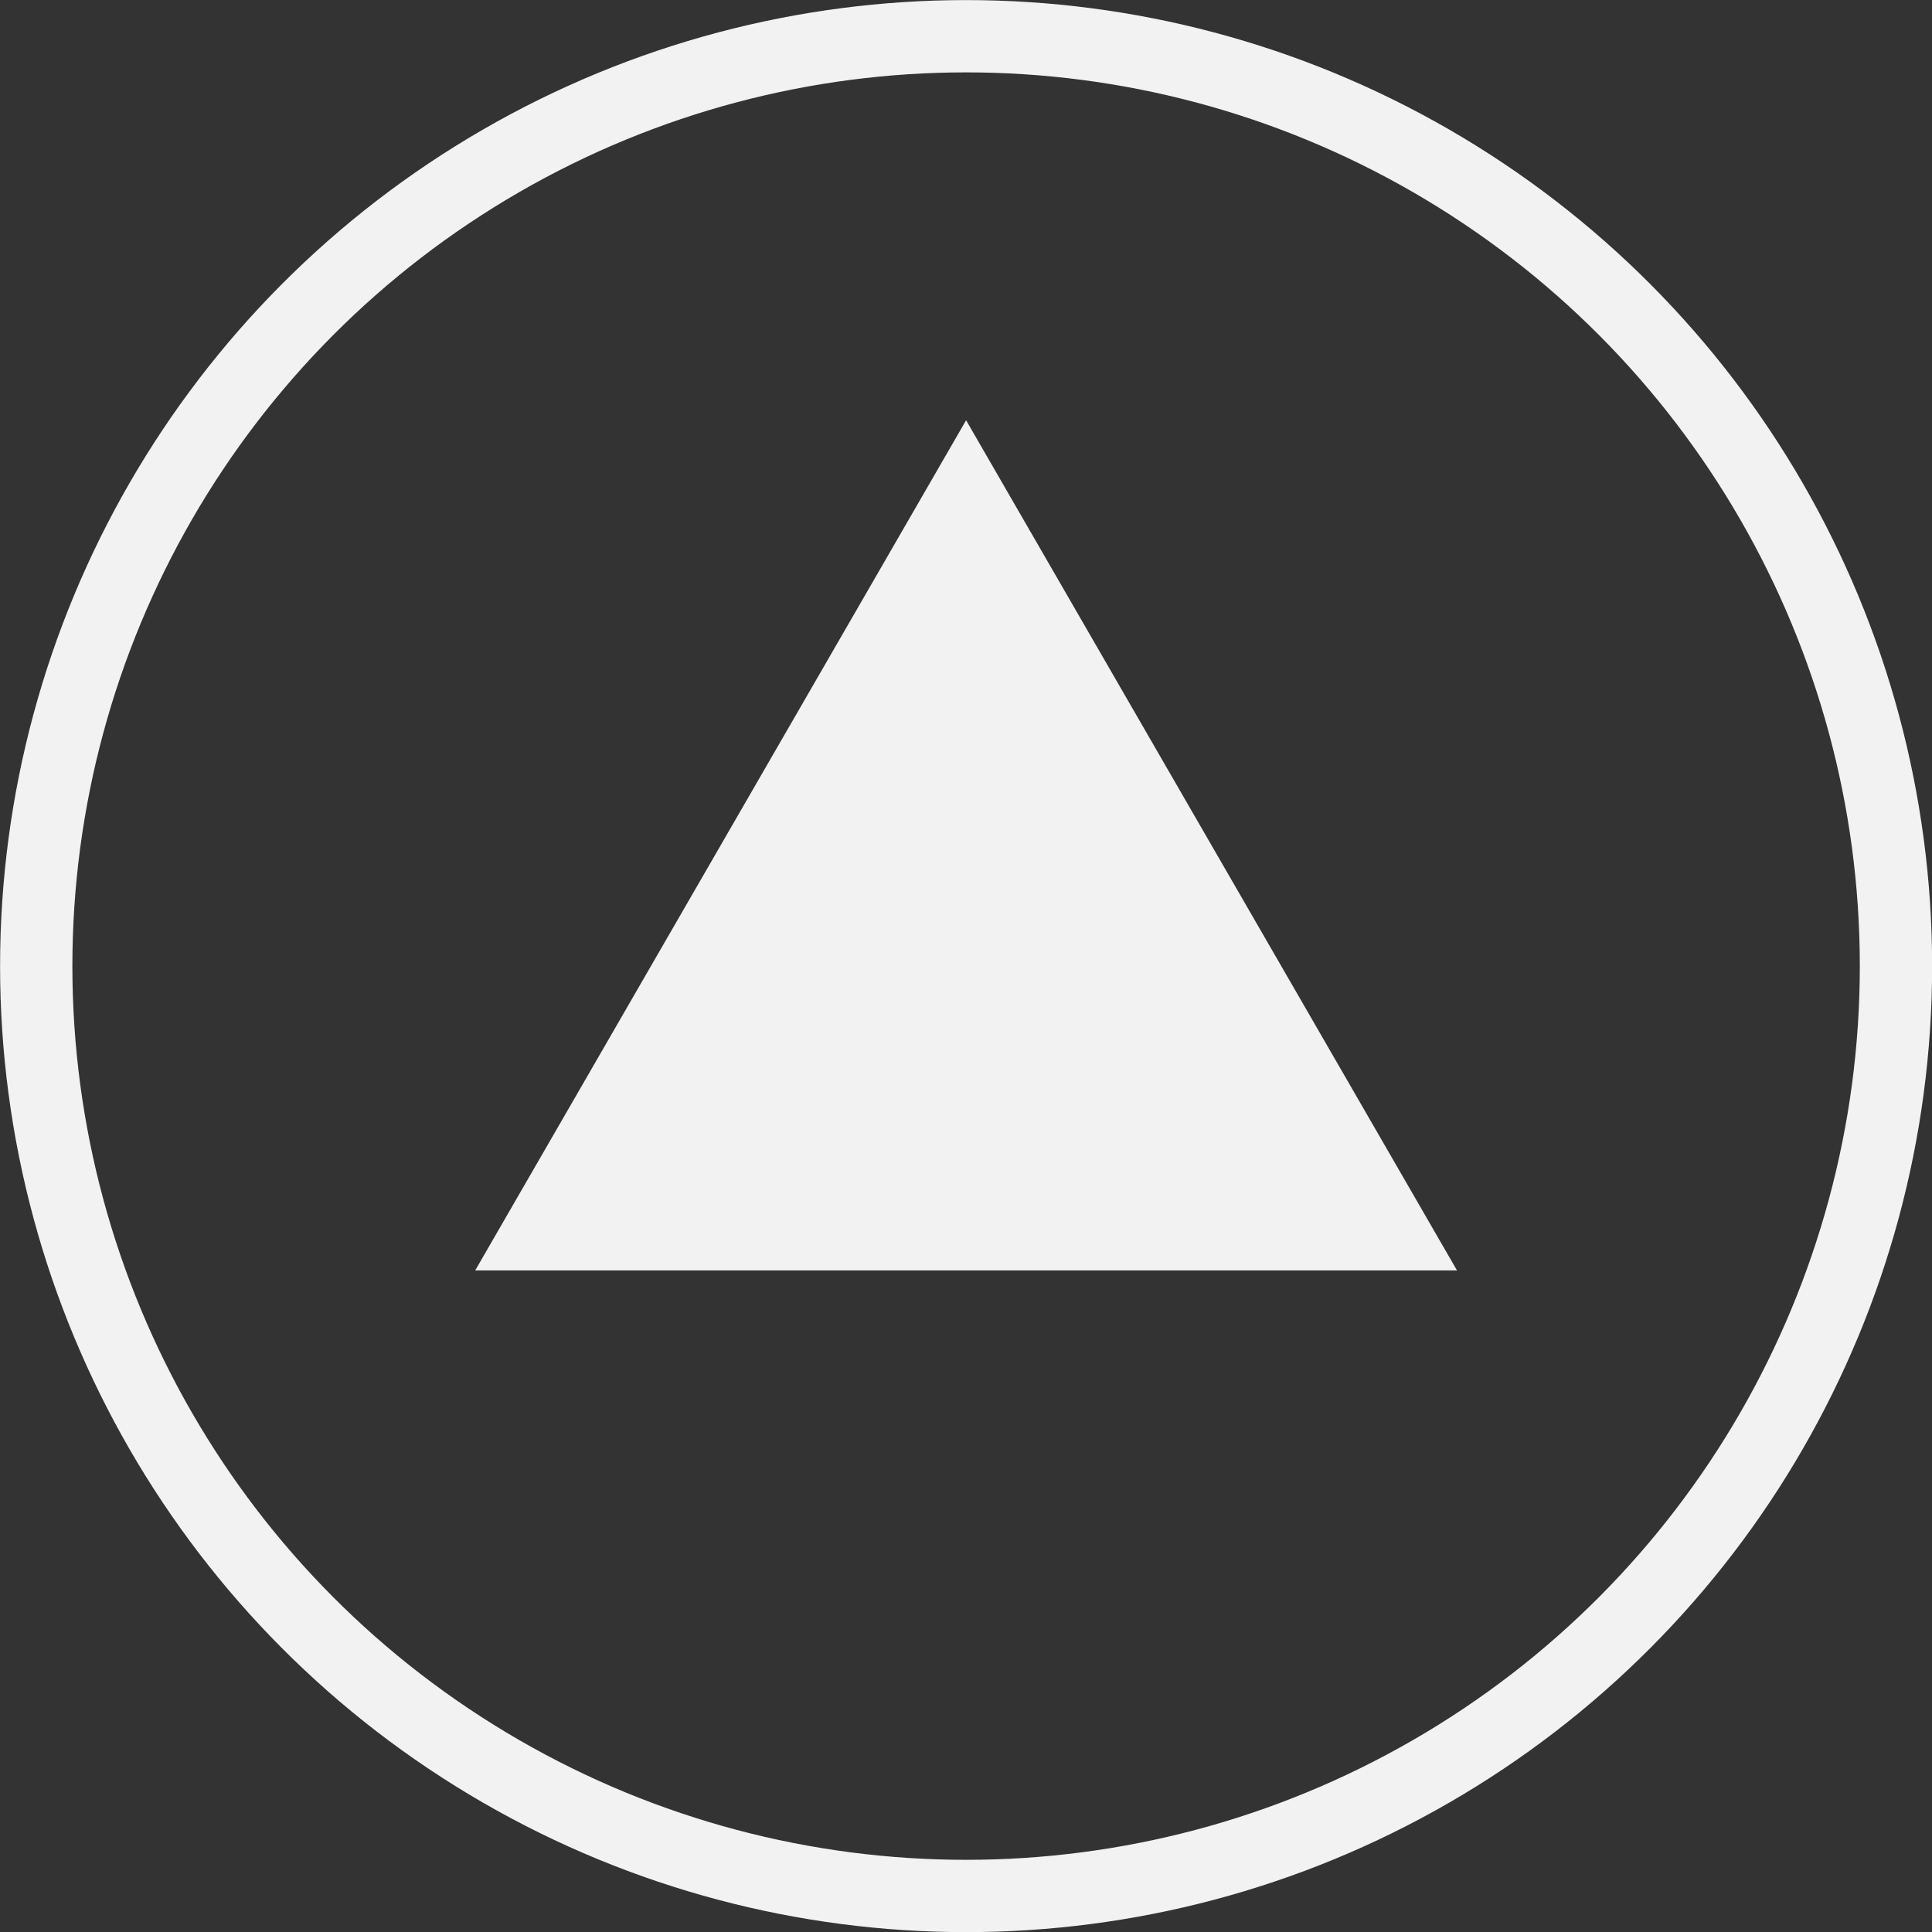 <?xml version="1.0" encoding="utf-8"?>
<!-- Generator: Adobe Illustrator 24.0.3, SVG Export Plug-In . SVG Version: 6.00 Build 0)  -->
<svg version="1.1" id="Livello_1" xmlns="http://www.w3.org/2000/svg" xmlns:xlink="http://www.w3.org/1999/xlink" x="0px" y="0px"
	 viewBox="0 0 95.99 95.99" style="enable-background:new 0 0 95.99 95.99;" xml:space="preserve">
<rect x="0" y="0" width="95.99" height="95.99" fill="#333333" stroke="none"/>
<style type="text/css">
	.st0{fill:none;stroke:#F2F2F2;stroke-width:3.592;stroke-miterlimit:10;}
	.st1{fill:#F2F2F2;}
</style>
<g>
	<circle class="st0" cx="48" cy="48" r="46.2"/>
	<polygon class="st1" points="48,20.88 23.61,63.12 72.39,63.12 	"/>
</g>
</svg>
